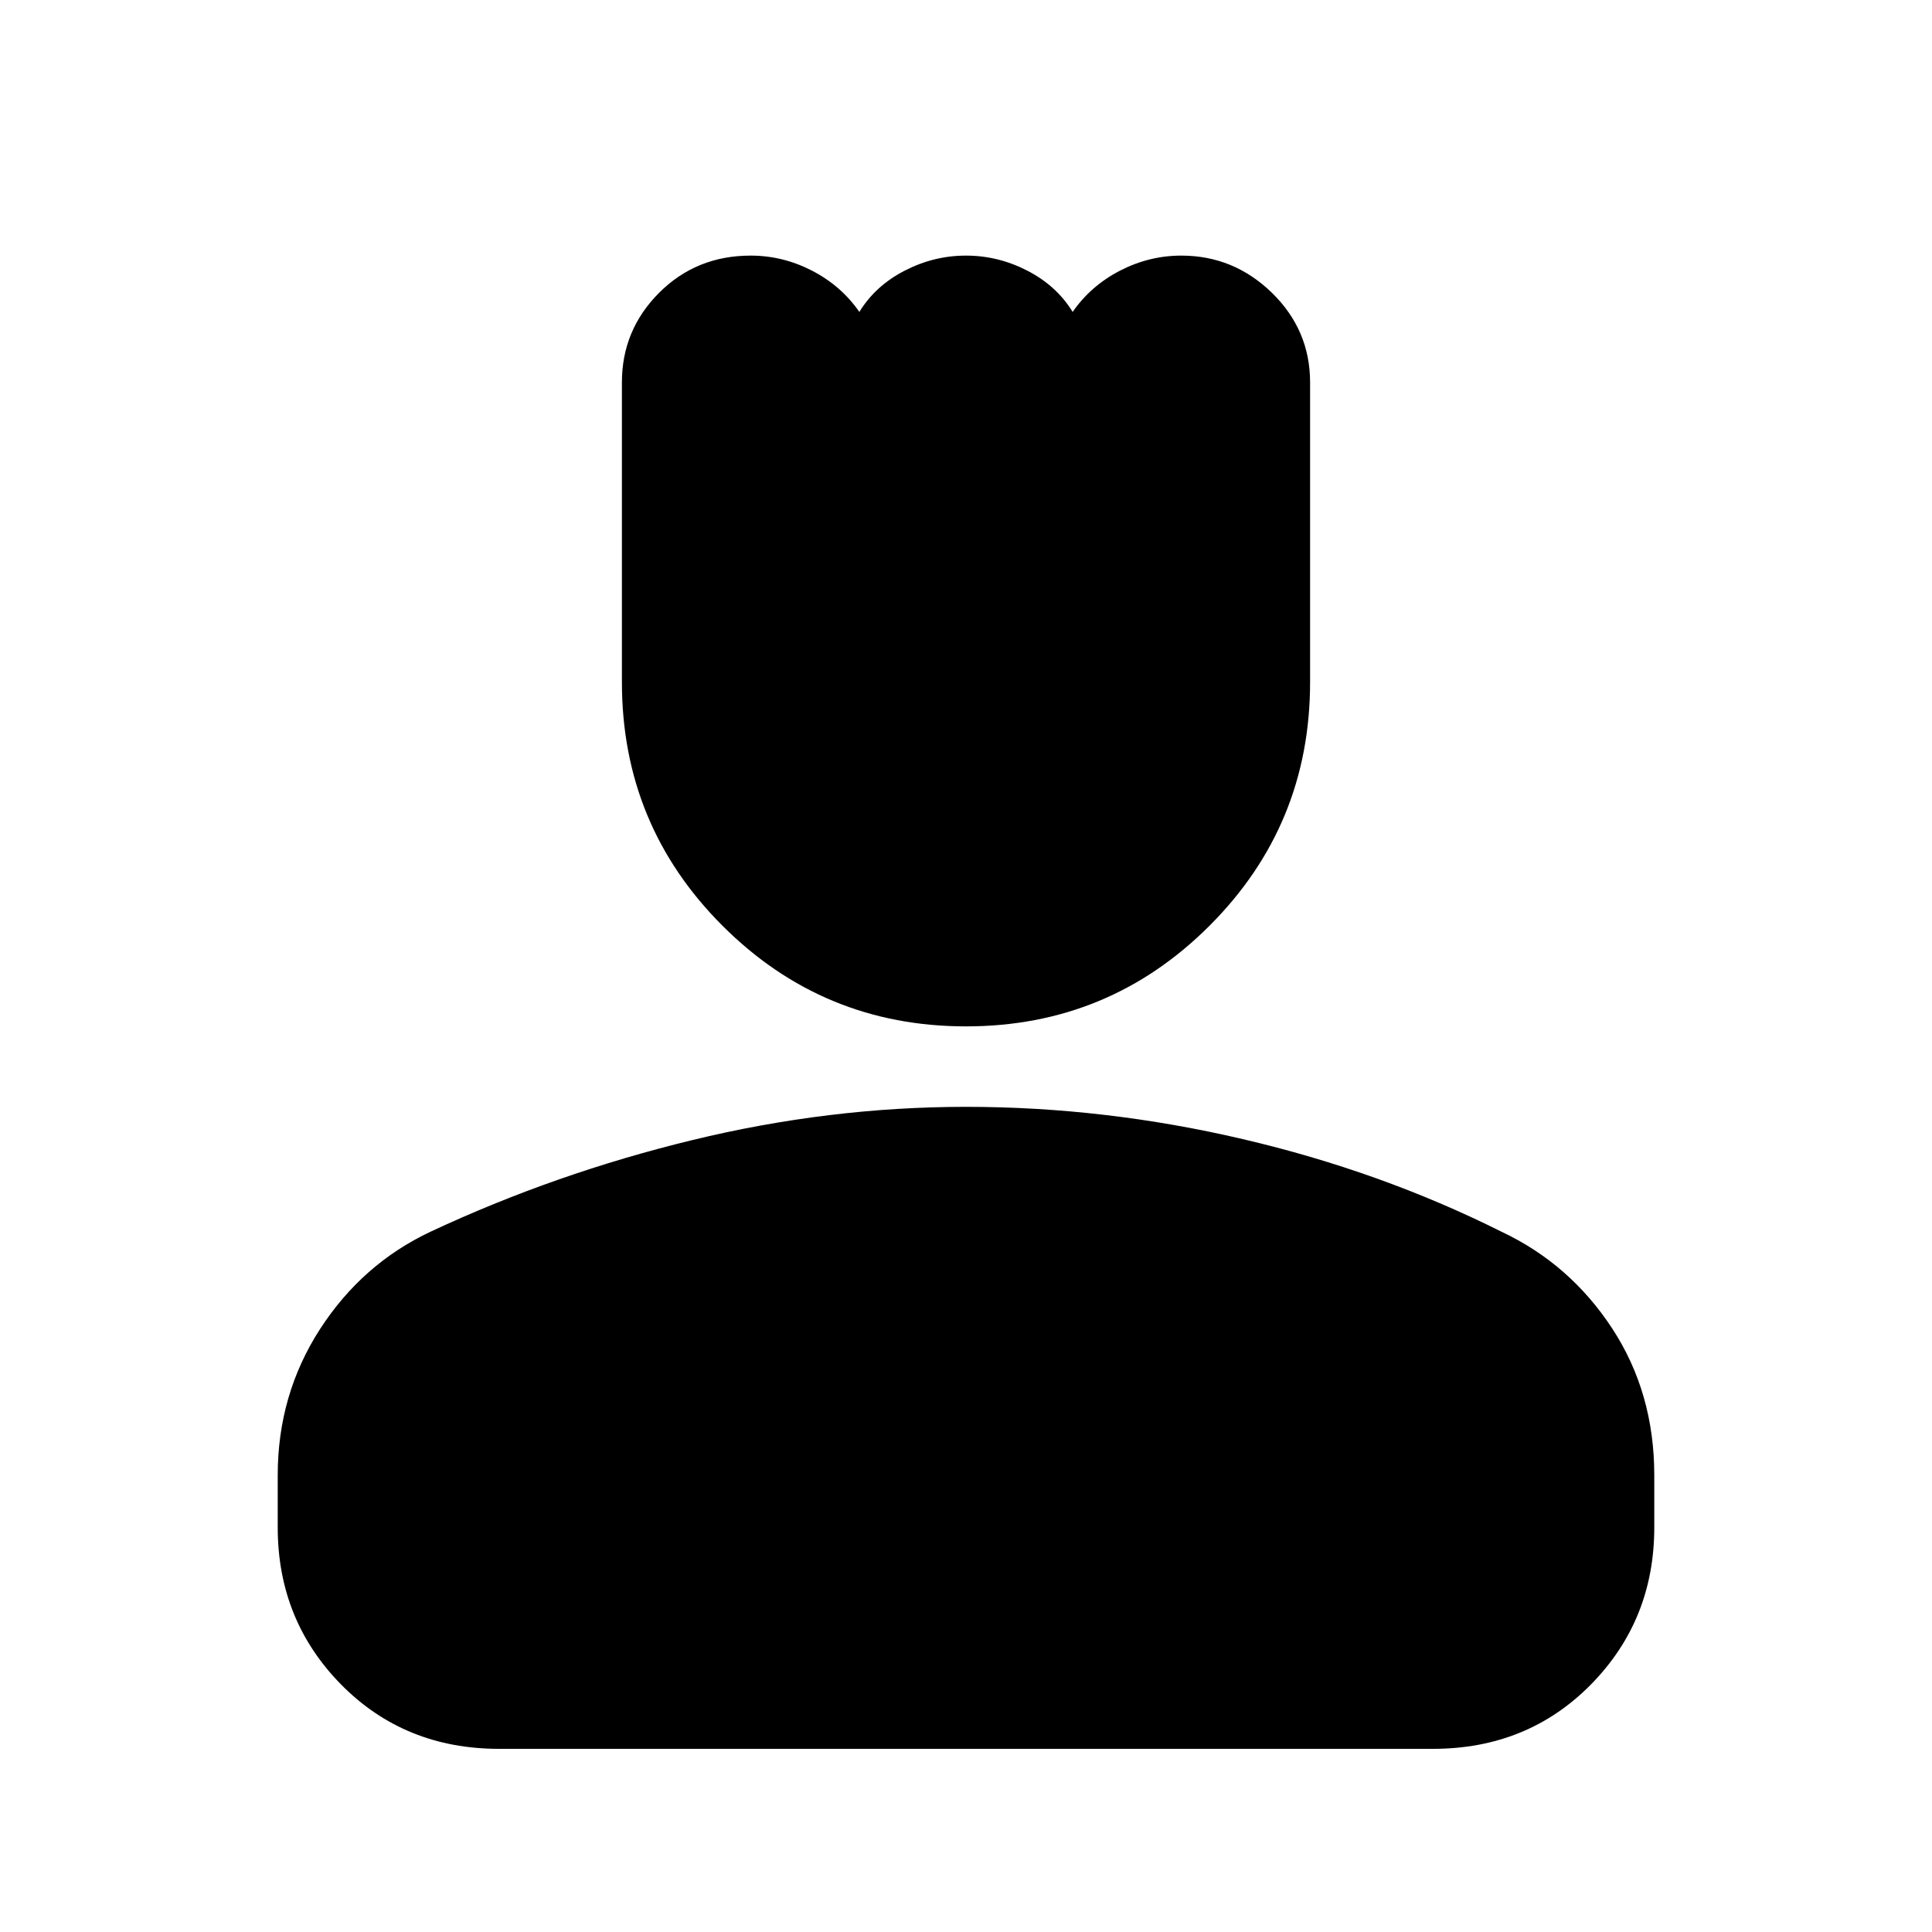 <svg xmlns="http://www.w3.org/2000/svg" height="20" width="20"><path d="M10 10.625q-1.479 0-2.521-1.042-1.041-1.041-1.041-2.521V3.958q0-.541.385-.927.385-.385.948-.385.333 0 .635.156t.49.427q.166-.271.469-.427.302-.156.635-.156t.635.156q.303.156.469.427.188-.271.49-.427.302-.156.635-.156.542 0 .938.385.395.386.395.927v3.104q0 1.48-1.041 2.521-1.042 1.042-2.521 1.042Zm-4.833 7.479q-.979 0-1.636-.666-.656-.667-.656-1.626v-.541q0-.833.437-1.511.438-.677 1.146-1.01 1.292-.604 2.709-.948 1.416-.344 2.833-.344 1.438 0 2.865.334 1.427.333 2.677.958.708.333 1.146 1 .437.667.437 1.521v.541q0 .959-.656 1.626-.657.666-1.636.666Z"/></svg>